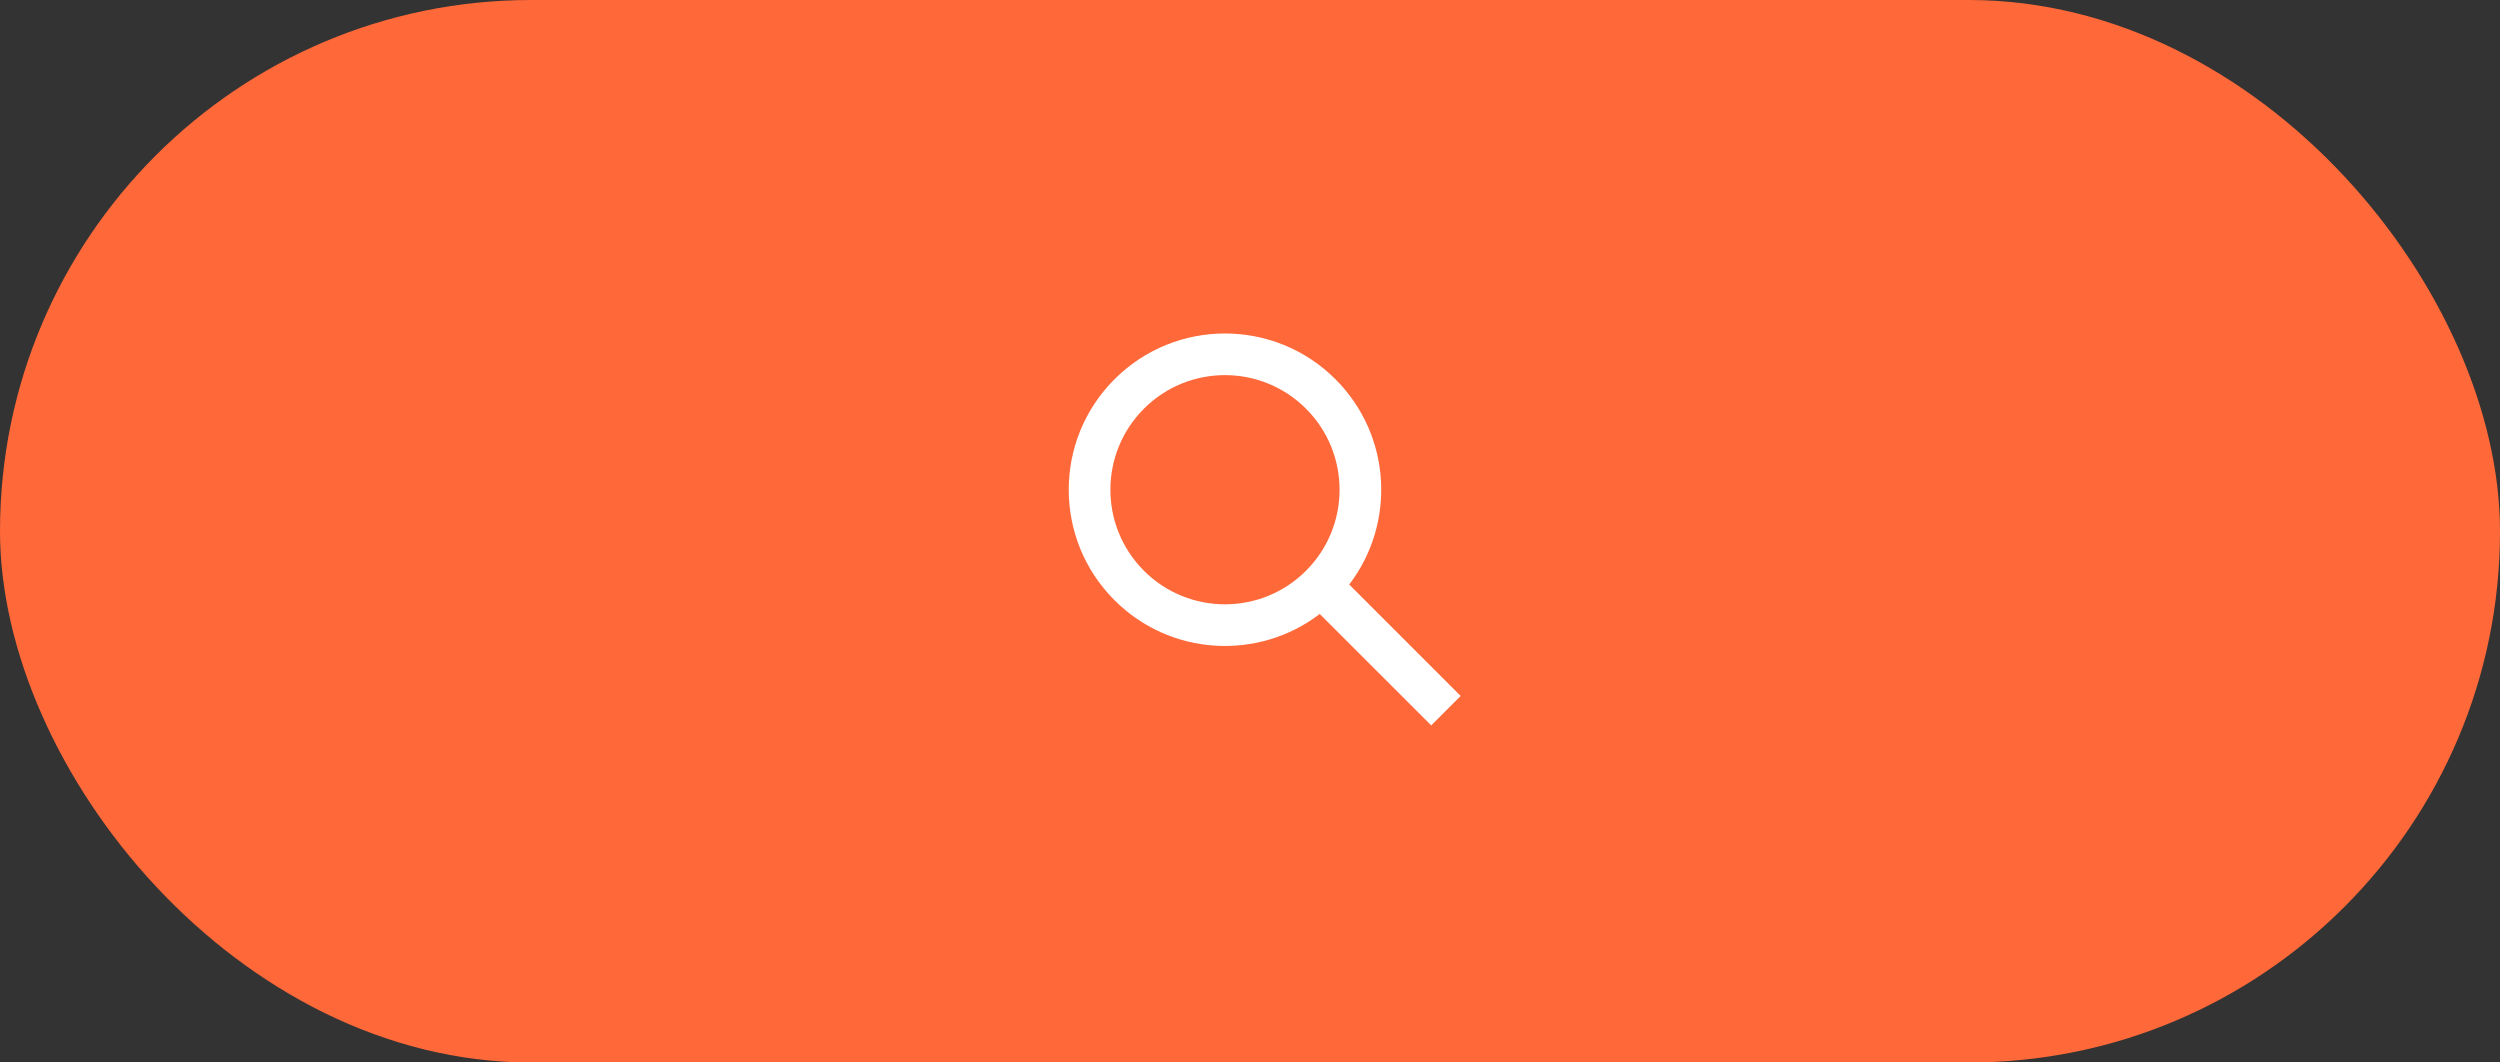 <svg width="80" height="34" viewBox="0 0 80 34" fill="none" xmlns="http://www.w3.org/2000/svg">
<rect x="0" y="0" width="80" height="34" fill="#333333" stroke="none"/>
<rect width="80" height="34" rx="17" fill="#FF6838"/>
<path fill-rule="evenodd" clip-rule="evenodd" d="M41.792 18.264C40.36 19.696 38.038 19.696 36.606 18.264C35.175 16.832 35.175 14.51 36.606 13.078C38.038 11.646 40.36 11.646 41.792 13.078C43.224 14.51 43.224 16.832 41.792 18.264ZM42.232 19.647C40.272 21.146 37.456 20.999 35.664 19.207C33.711 17.254 33.711 14.088 35.664 12.136C37.616 10.183 40.782 10.183 42.735 12.136C44.528 13.928 44.674 16.744 43.175 18.704L46.742 22.271L45.799 23.213L42.232 19.647Z" fill="white"/>
</svg>
